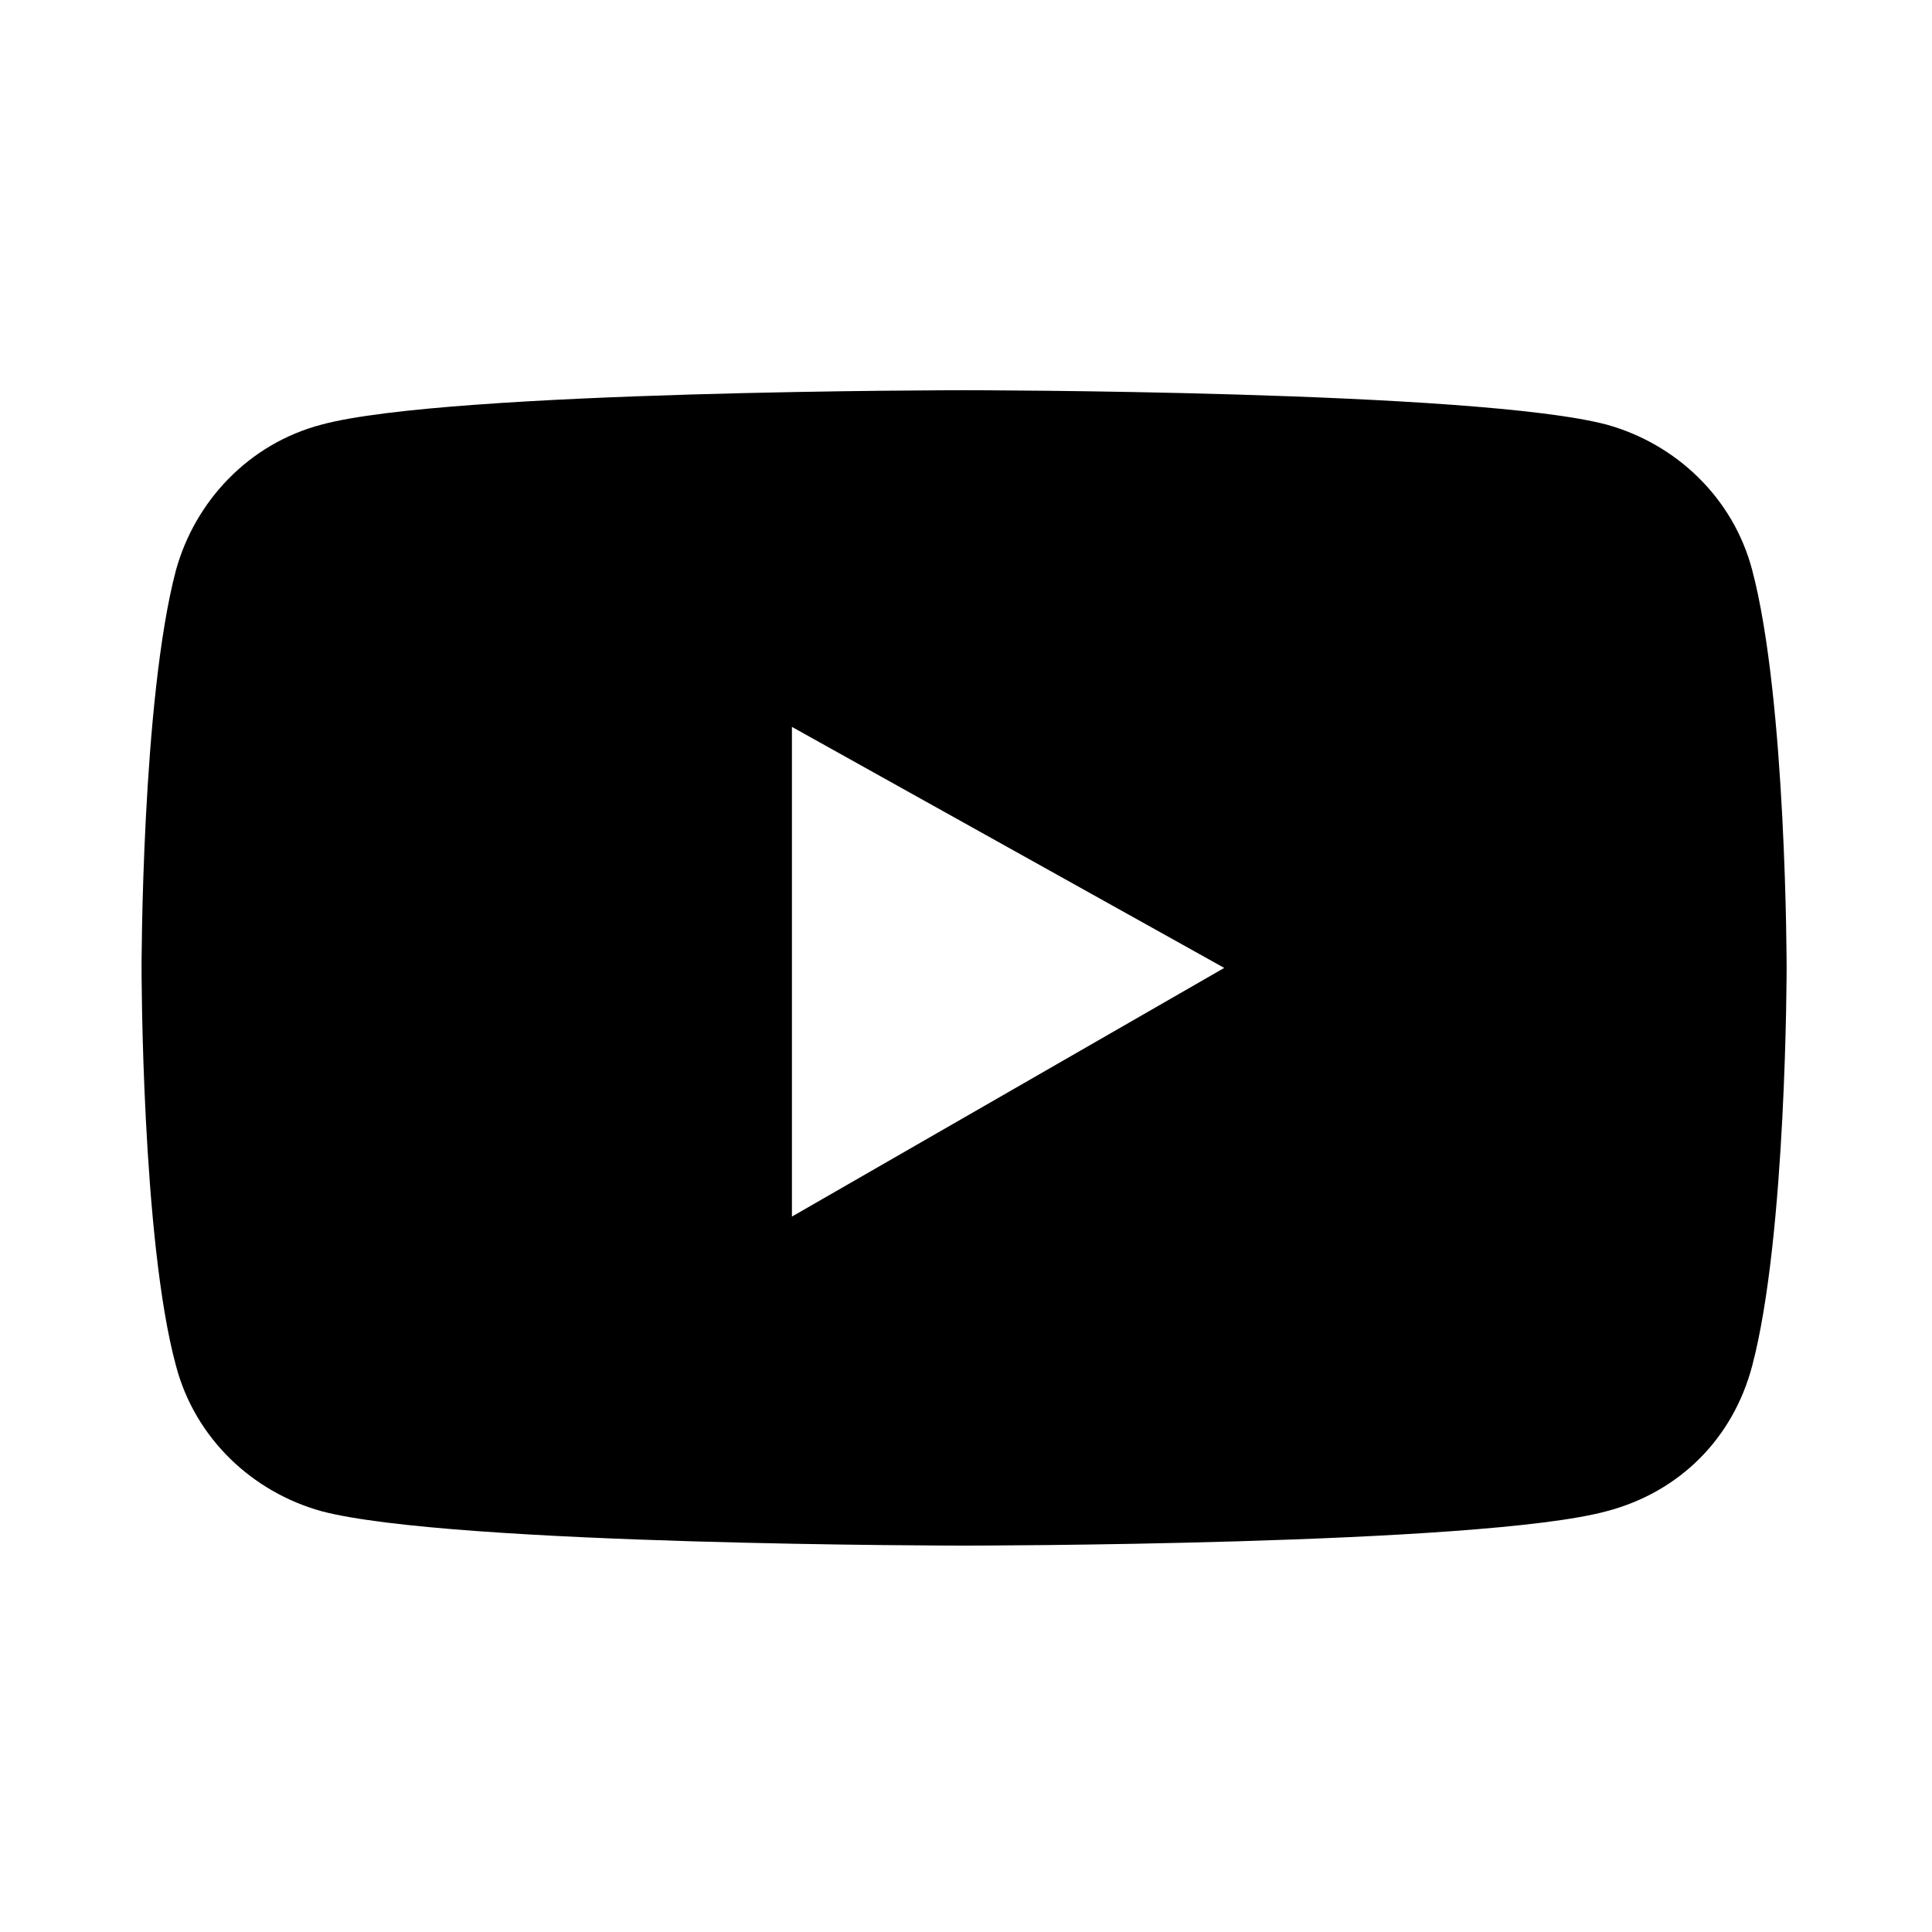 <svg xmlns="http://www.w3.org/2000/svg" viewBox="0 0 50.5 50.5"><path d="M45.8 14.9c-.5-1.9-2-3.3-3.8-3.8-3.4-.9-16.8-.9-16.8-.9s-13.5 0-16.8.9c-1.9.5-3.3 2-3.8 3.8-.9 3.4-.9 10.4-.9 10.4s0 7.1.9 10.4c.5 1.9 2 3.3 3.8 3.8 3.4.9 16.8.9 16.8.9s13.5 0 16.8-.9c1.9-.5 3.3-1.9 3.8-3.8.9-3.4.9-10.4.9-10.4s0-7-.9-10.4zM20.7 31.8V19L32 25.3l-11.3 6.5z"/></svg>
